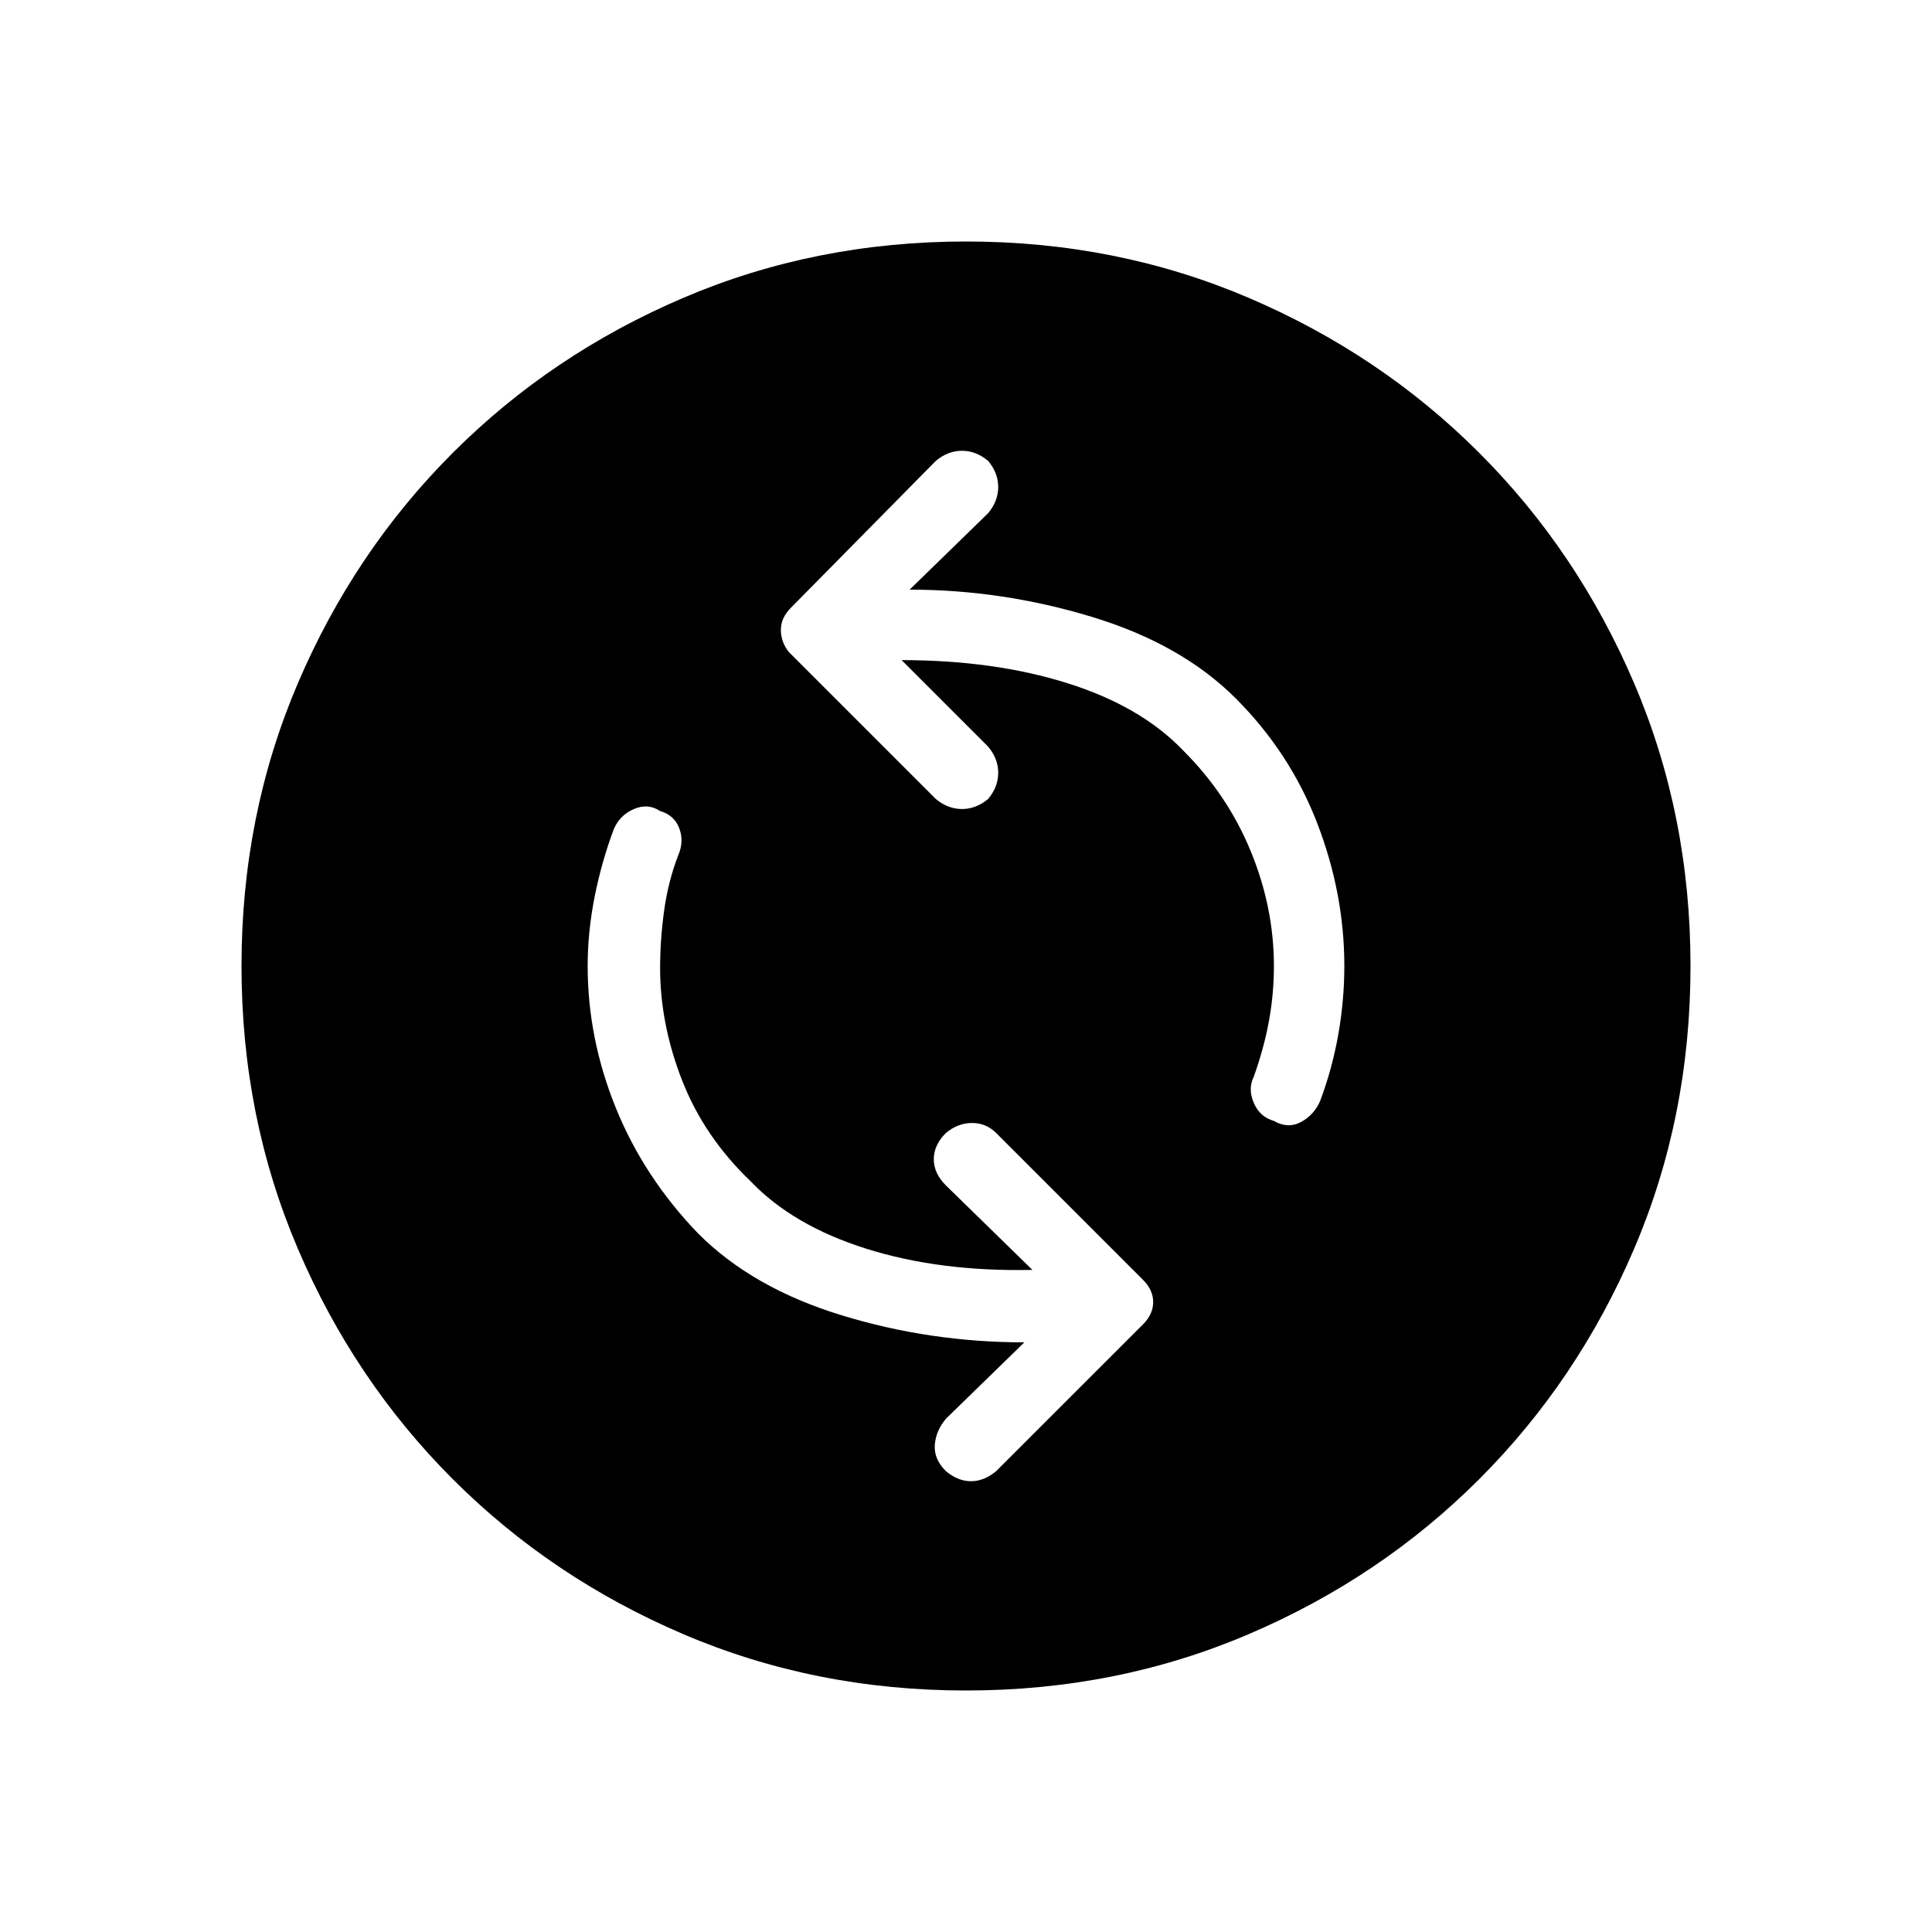 <svg xmlns="http://www.w3.org/2000/svg" height="40" width="40"><path d="M26.375 23.208q.292.167.563.021.27-.146.395-.437.25-.667.375-1.375.125-.709.125-1.417 0-1.5-.562-2.958-.563-1.459-1.688-2.584t-2.979-1.687q-1.854-.563-3.771-.563l1.625-1.583q.209-.25.209-.542 0-.291-.209-.541-.25-.209-.541-.209-.292 0-.542.209l-3 3.041q-.208.209-.208.459t.166.458l3.042 3.042q.25.208.542.208.291 0 .541-.208.209-.25.209-.542 0-.292-.209-.542l-1.791-1.791q1.916 0 3.437.479t2.396 1.396q.917.916 1.396 2.083.479 1.167.479 2.375 0 .583-.104 1.146-.104.562-.313 1.146-.125.25 0 .541.125.292.417.375Zm-6.792 7.25q.25.209.521.209t.521-.209l3.042-3.041q.208-.209.208-.459t-.208-.458l-3.042-3.042q-.208-.208-.5-.208-.292 0-.542.208-.25.25-.25.542 0 .292.25.542l1.792 1.75q-1.917.041-3.437-.438-1.521-.479-2.396-1.396-.959-.916-1.417-2.083-.458-1.167-.458-2.333 0-.584.083-1.188t.292-1.146q.125-.291.02-.562-.104-.271-.395-.354-.25-.167-.542-.042-.292.125-.417.417-.25.666-.396 1.395-.145.73-.145 1.438 0 1.5.583 2.938.583 1.437 1.708 2.604 1.125 1.125 2.959 1.687 1.833.563 3.791.563l-1.625 1.583q-.208.25-.229.542-.021.291.229.541ZM20 35q-3.125 0-5.854-1.167-2.729-1.166-4.771-3.208-2.042-2.042-3.208-4.771Q5 23.125 5 20t1.167-5.854q1.166-2.729 3.208-4.771 2.042-2.042 4.771-3.208Q16.875 5 20 5t5.854 1.167q2.729 1.166 4.771 3.208 2.042 2.042 3.208 4.771Q35 16.875 35 20t-1.167 5.854q-1.166 2.729-3.208 4.771-2.042 2.042-4.771 3.208Q23.125 35 20 35Z"/></svg>
